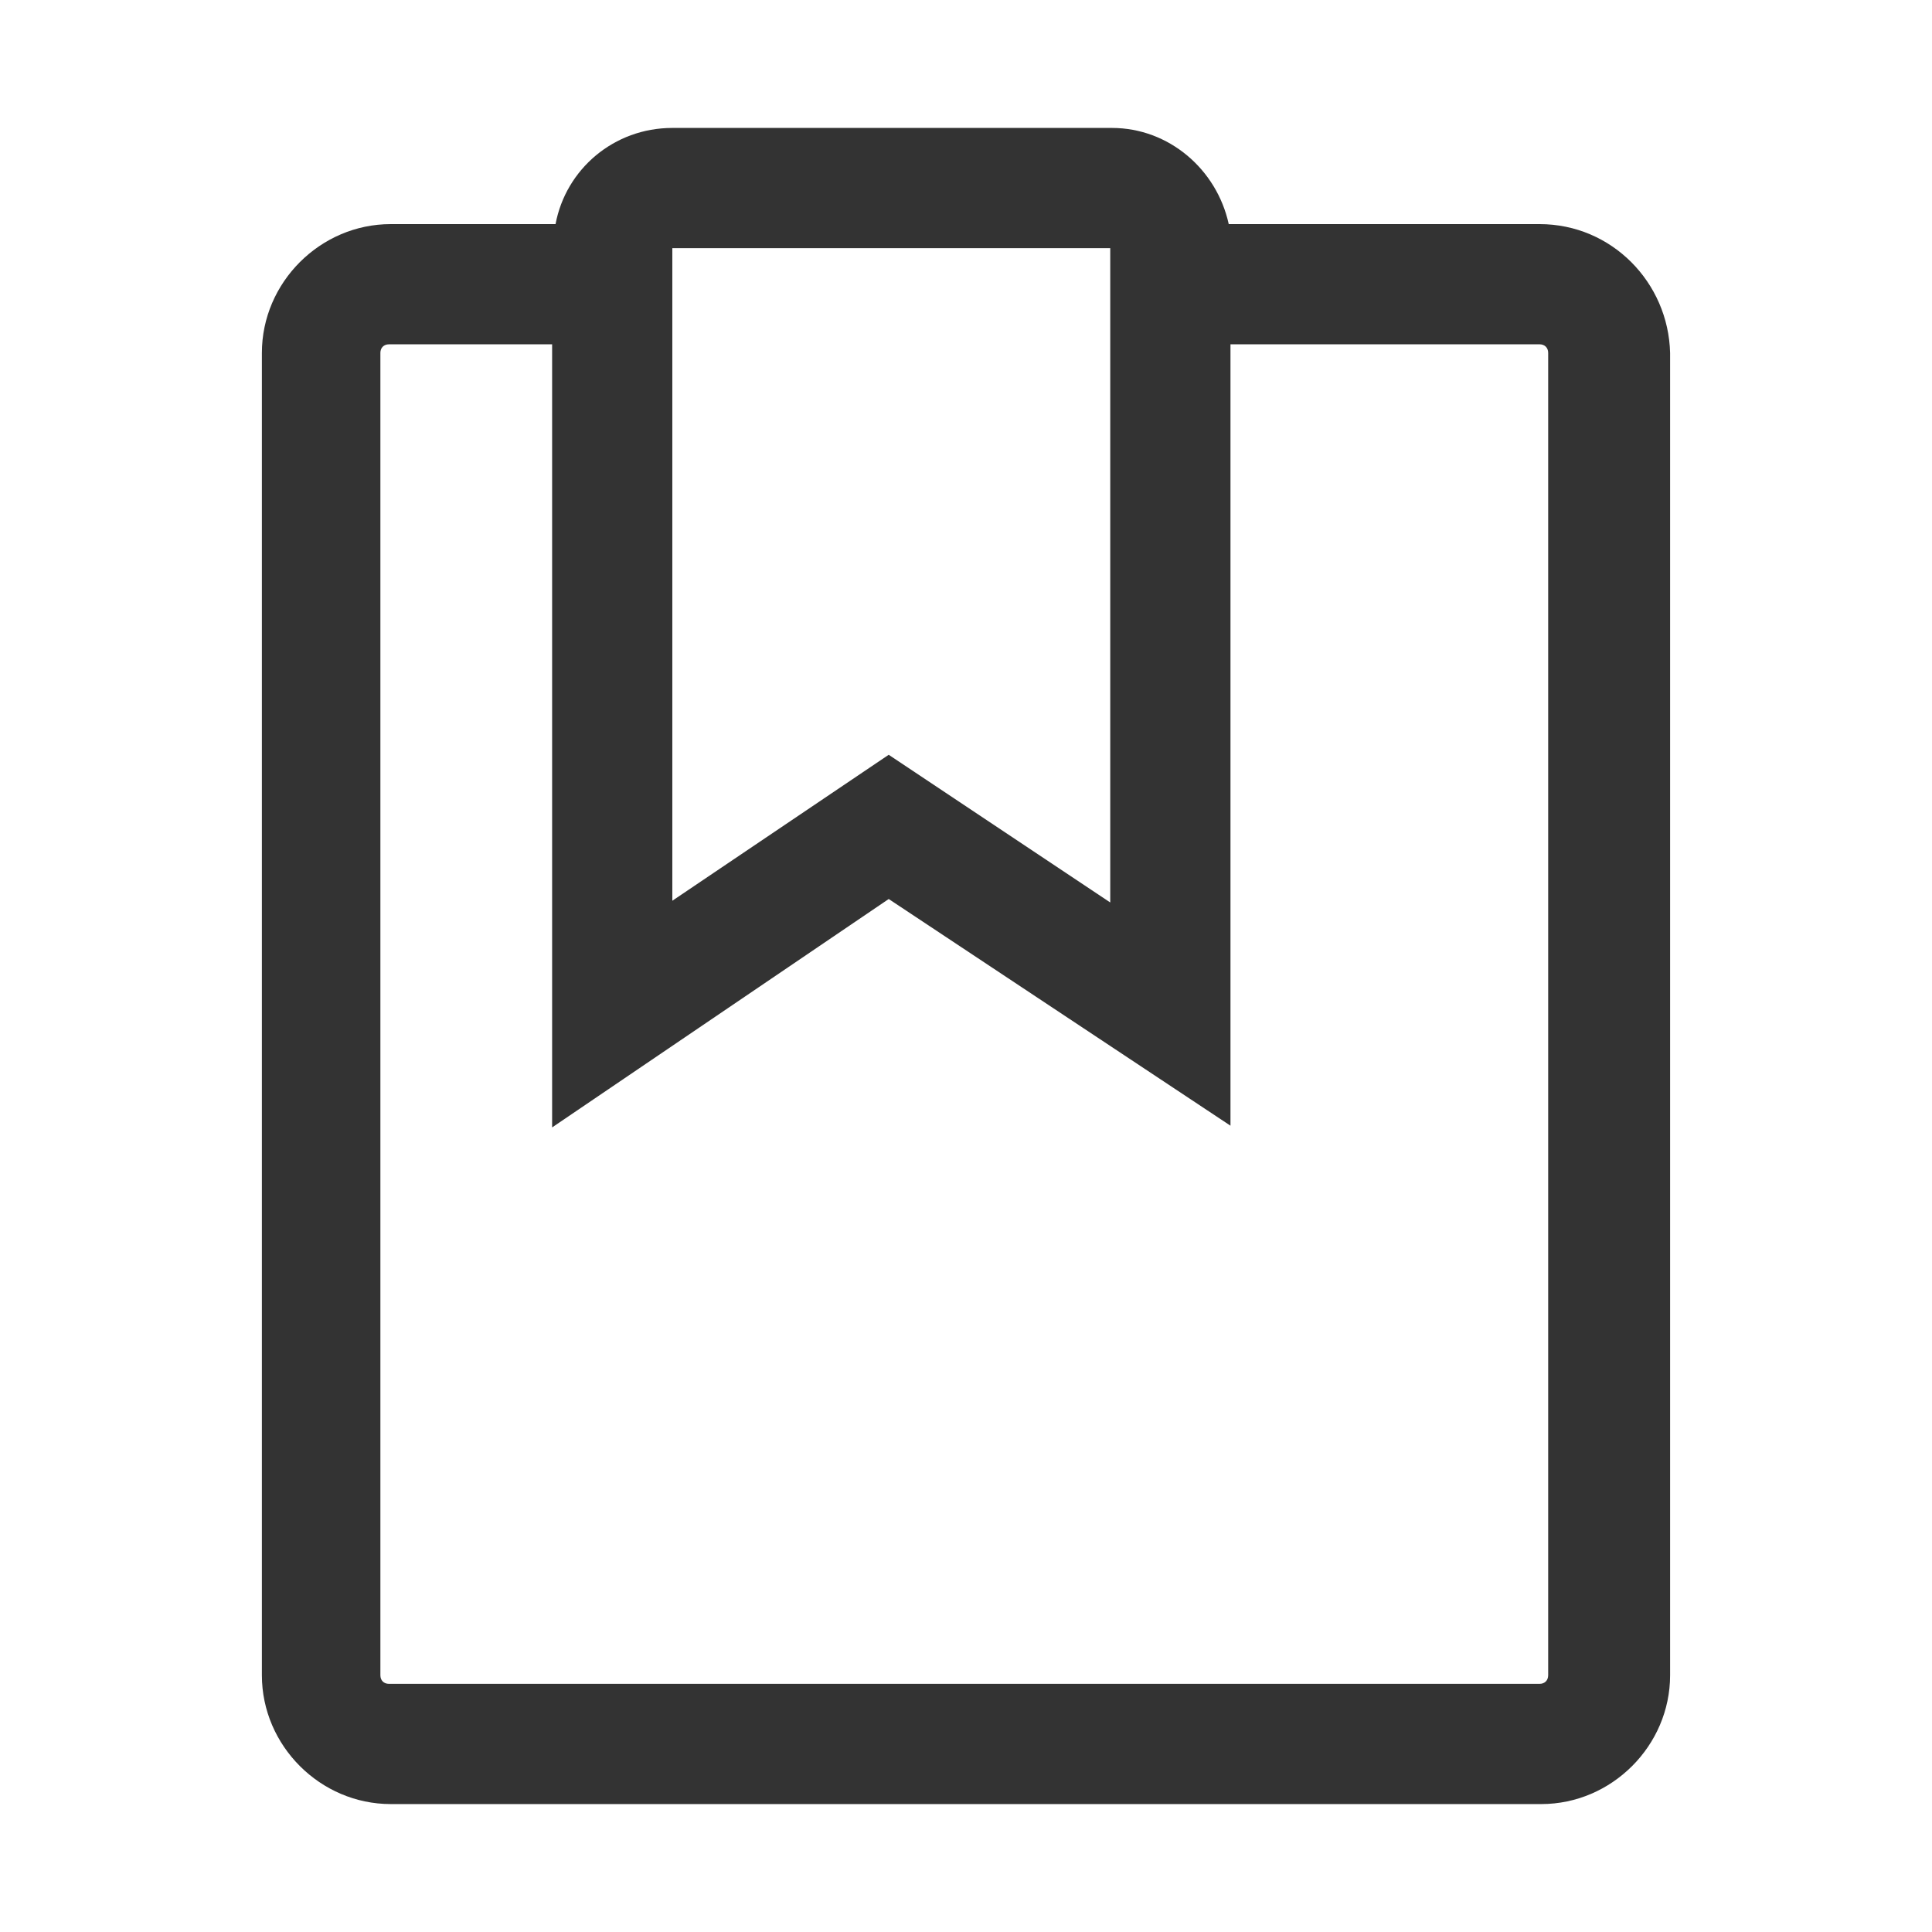 <!-- Generated by IcoMoon.io -->
<svg version="1.1" xmlns="http://www.w3.org/2000/svg" width="256" height="256" viewBox="0 0 256 256">
<title>journal-o</title>
<path fill="#333" d="M204.003 29.696h-41.188c-1.593-7.282-7.964-12.743-15.474-12.743h-58.254c-7.737 0-14.109 5.461-15.474 12.743h-21.845c-9.33 0-17.067 7.737-17.067 17.067v175.218c0 9.33 7.737 17.067 17.067 17.067h152.462c9.33 0 17.067-7.737 17.067-17.067v-175.218c-0.227-9.33-7.737-17.067-17.294-17.067zM147.114 32.882v86.699l-29.355-19.57-28.672 19.342v-86.471h58.027zM205.141 221.98c0 0.683-0.455 1.138-1.138 1.138h-152.462c-0.683 0-1.138-0.455-1.138-1.138v-175.218c0-0.683 0.455-1.138 1.138-1.138h21.618v103.765l44.601-30.265 45.284 30.037v-103.538h40.96c0.683 0 1.138 0.455 1.138 1.138v175.218z"></path>
</svg>
